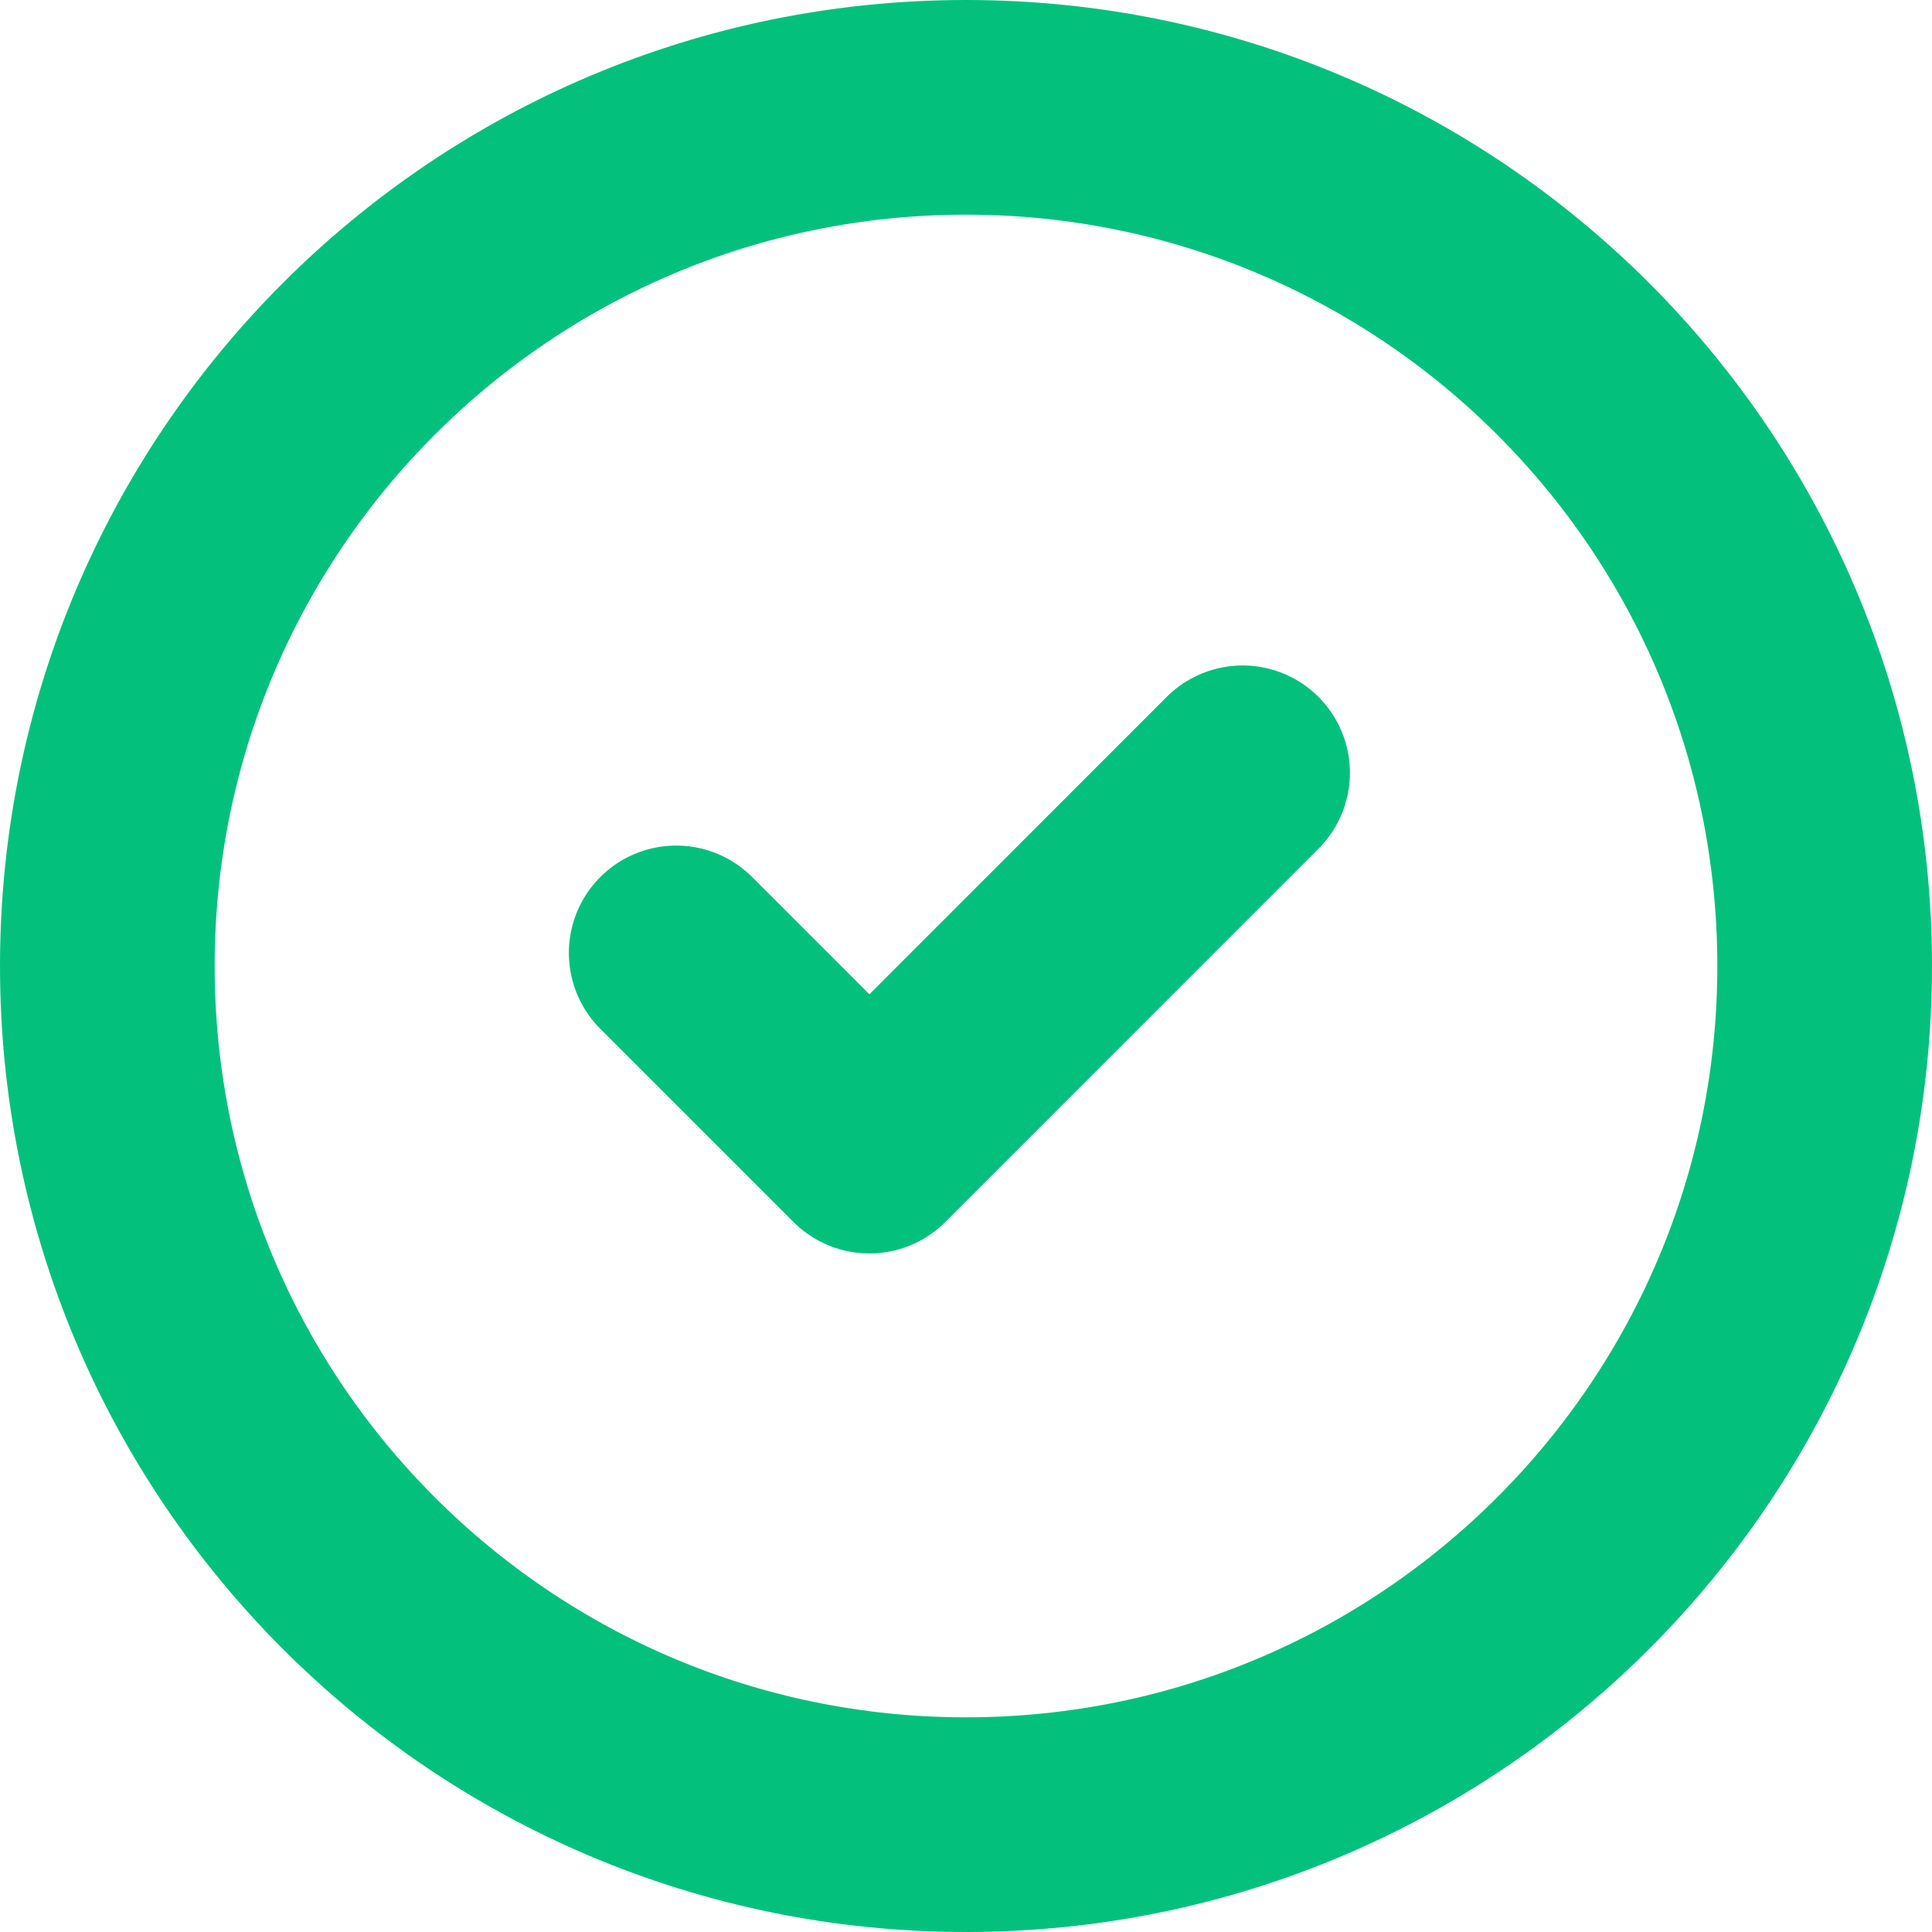 <svg width="18" height="18" viewBox="0 0 18 18" fill="none" xmlns="http://www.w3.org/2000/svg">
    <g clip-path="url(#clip0_27_1909)">
        <path d="M17 9C17 13.418 13.418 17 9 17C4.582 17 1 13.418 1 9C1 4.582 4.582 1 9 1C13.418 1 17 4.582 17 9Z" stroke="#03C17D" stroke-width="2" stroke-linecap="round" stroke-linejoin="round"/>
        <path d="M6.3 8.878L8.1 10.678L11.577 7.2" stroke="#03C17D" stroke-width="2" stroke-linecap="round" stroke-linejoin="round"/>
    </g>
    <defs>
        <clipPath id="clip0_27_1909">
            <rect width="18" height="18" fill="white" transform="translate(0 18) rotate(-90)"/>
        </clipPath>
    </defs>
</svg>
